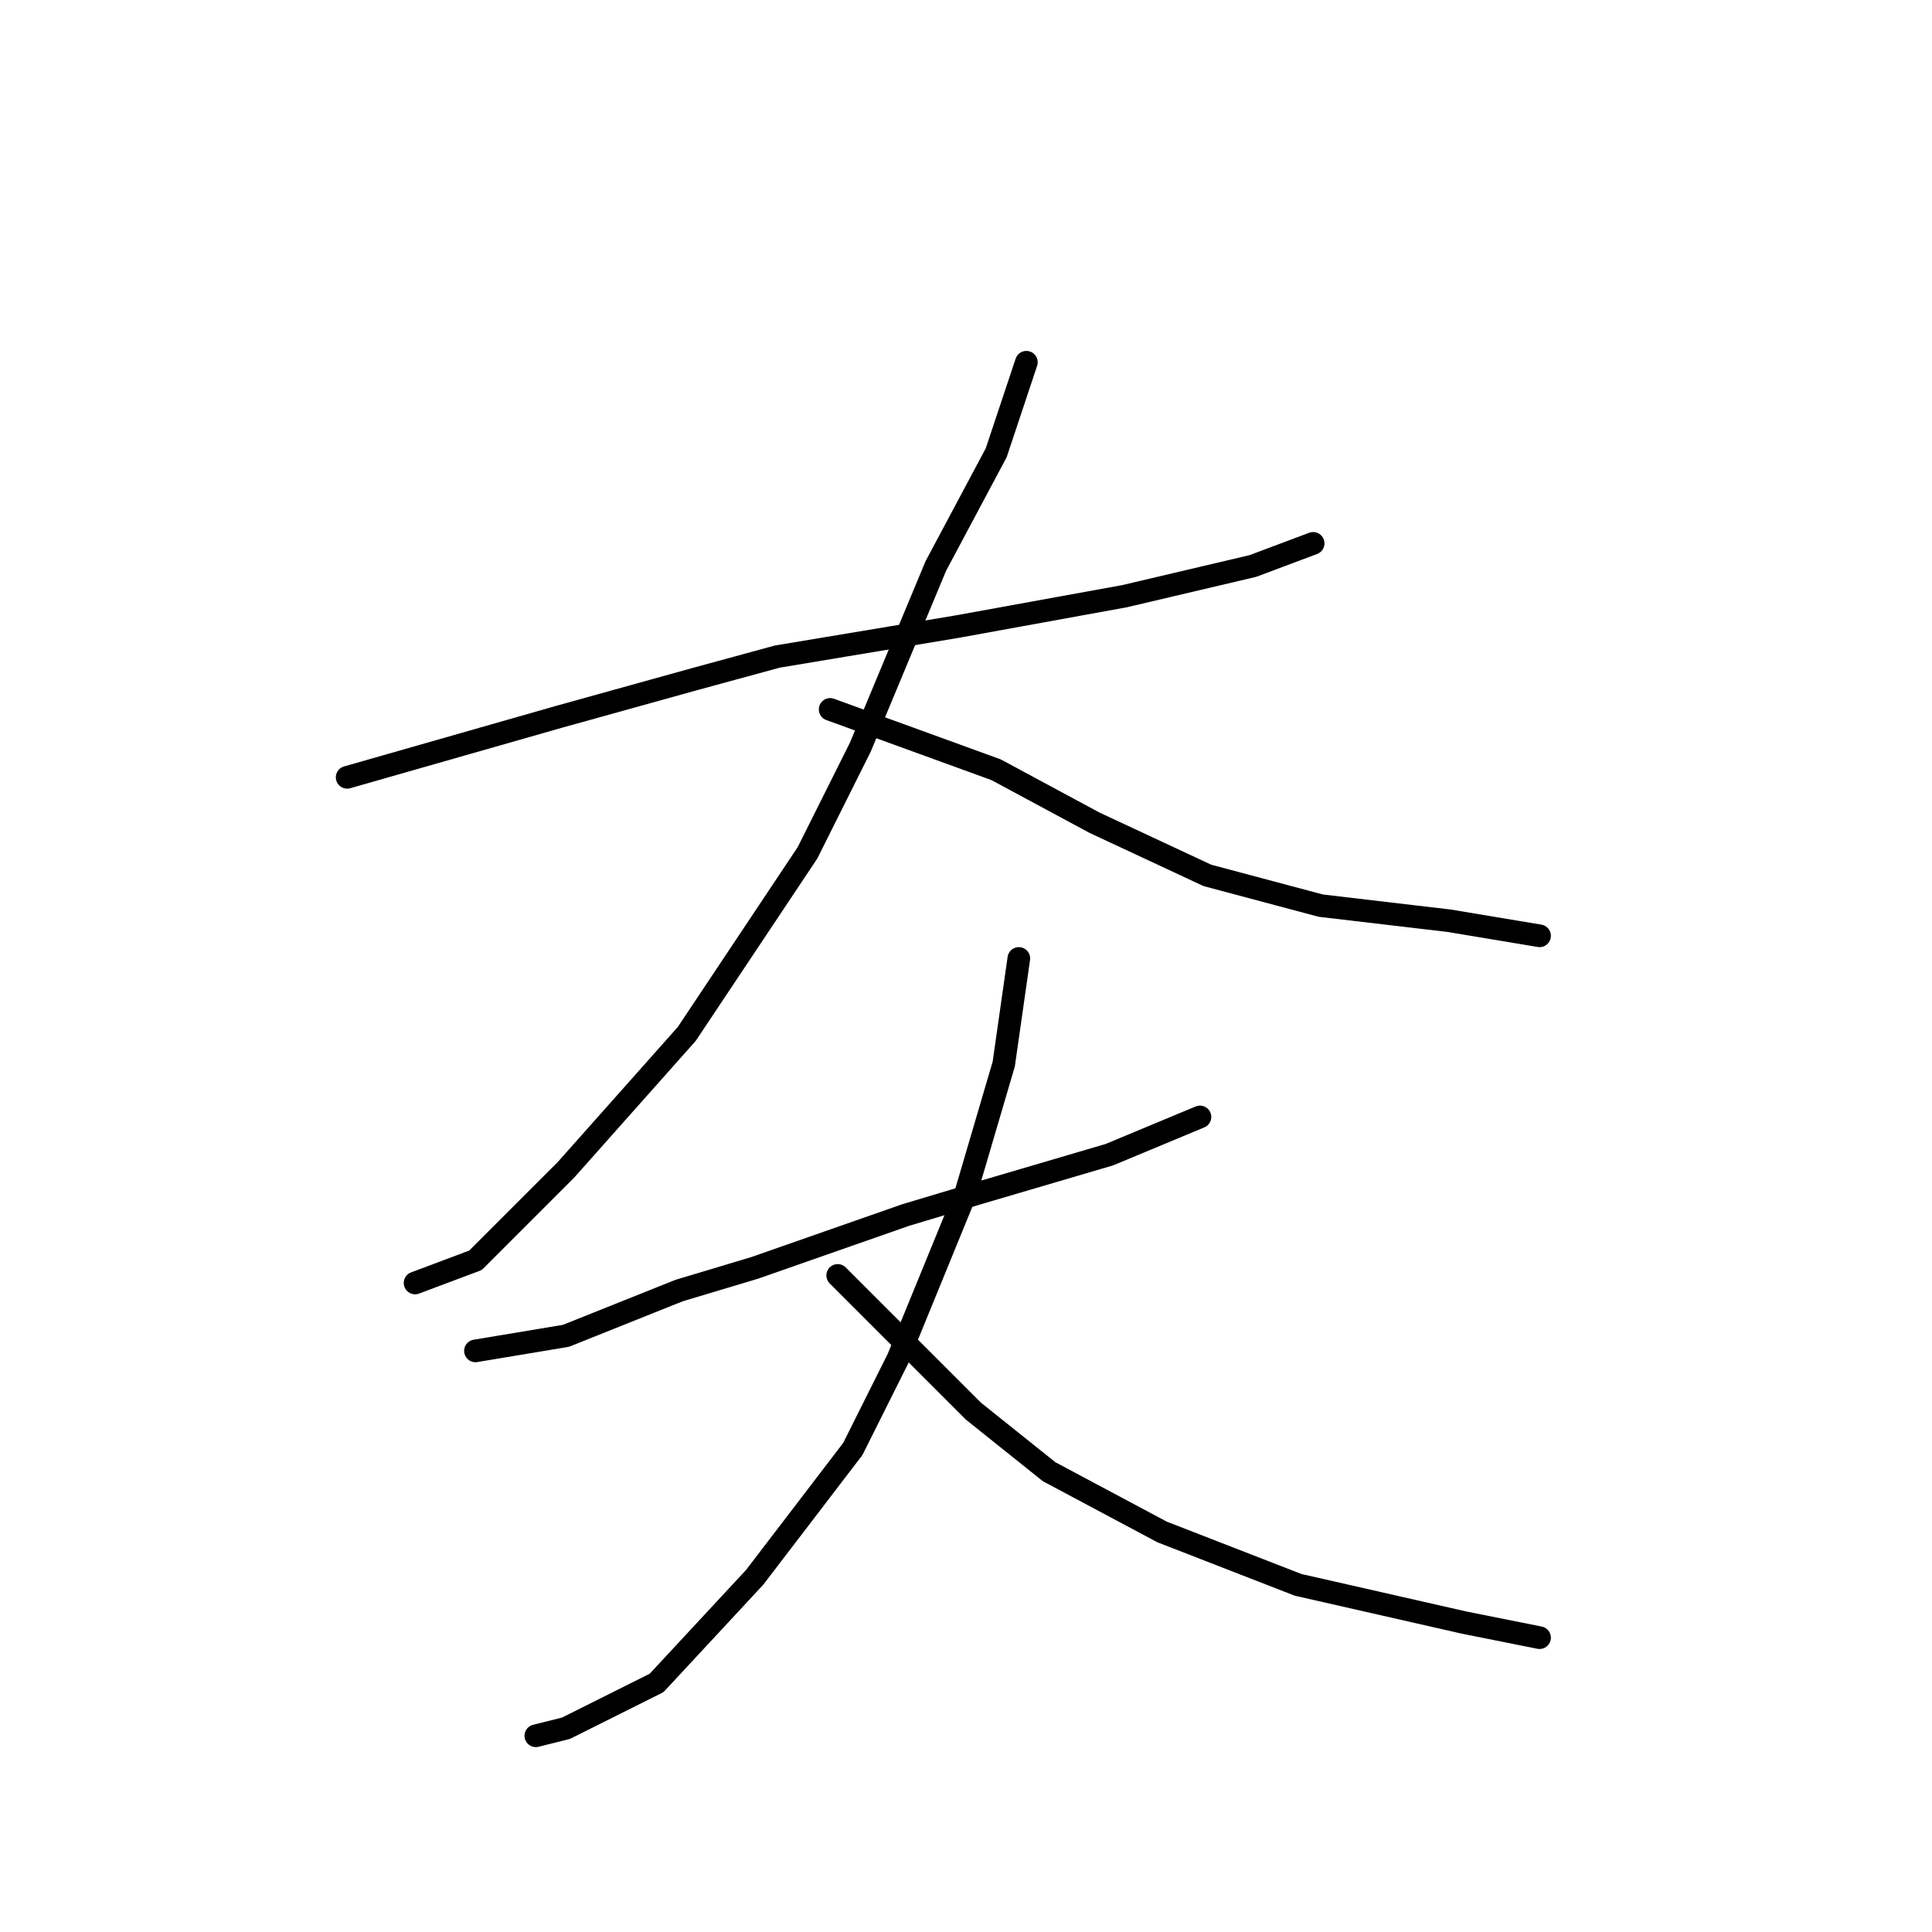 <?xml version="1.0" standalone="no"?>
    <svg width="256" height="256" xmlns="http://www.w3.org/2000/svg" version="1.1">
    <polyline stroke="black" stroke-width="3" stroke-linecap="round" fill="transparent" stroke-linejoin="round" points="46 103 60 99 74 95 92 90 103 87 127 83 149 79 166 75 174 72 174 72 " />
        <polyline stroke="black" stroke-width="3" stroke-linecap="round" fill="transparent" stroke-linejoin="round" points="136 48 134 54 132 60 124 75 114 99 107 113 91 137 75 155 63 167 55 170 55 170 " />
        <polyline stroke="black" stroke-width="3" stroke-linecap="round" fill="transparent" stroke-linejoin="round" points="110 94 121 98 132 102 145 109 160 116 175 120 192 122 204 124 204 124 " />
        <polyline stroke="black" stroke-width="3" stroke-linecap="round" fill="transparent" stroke-linejoin="round" points="63 179 69 178 75 177 90 171 100 168 120 161 130 158 147 153 159 148 159 148 " />
        <polyline stroke="black" stroke-width="3" stroke-linecap="round" fill="transparent" stroke-linejoin="round" points="135 127 134 134 133 141 128 158 119 180 113 192 100 209 87 223 75 229 71 230 71 230 " />
        <polyline stroke="black" stroke-width="3" stroke-linecap="round" fill="transparent" stroke-linejoin="round" points="111 169 120 178 129 187 139 195 154 203 172 210 194 215 204 217 204 217 " />
        </svg>